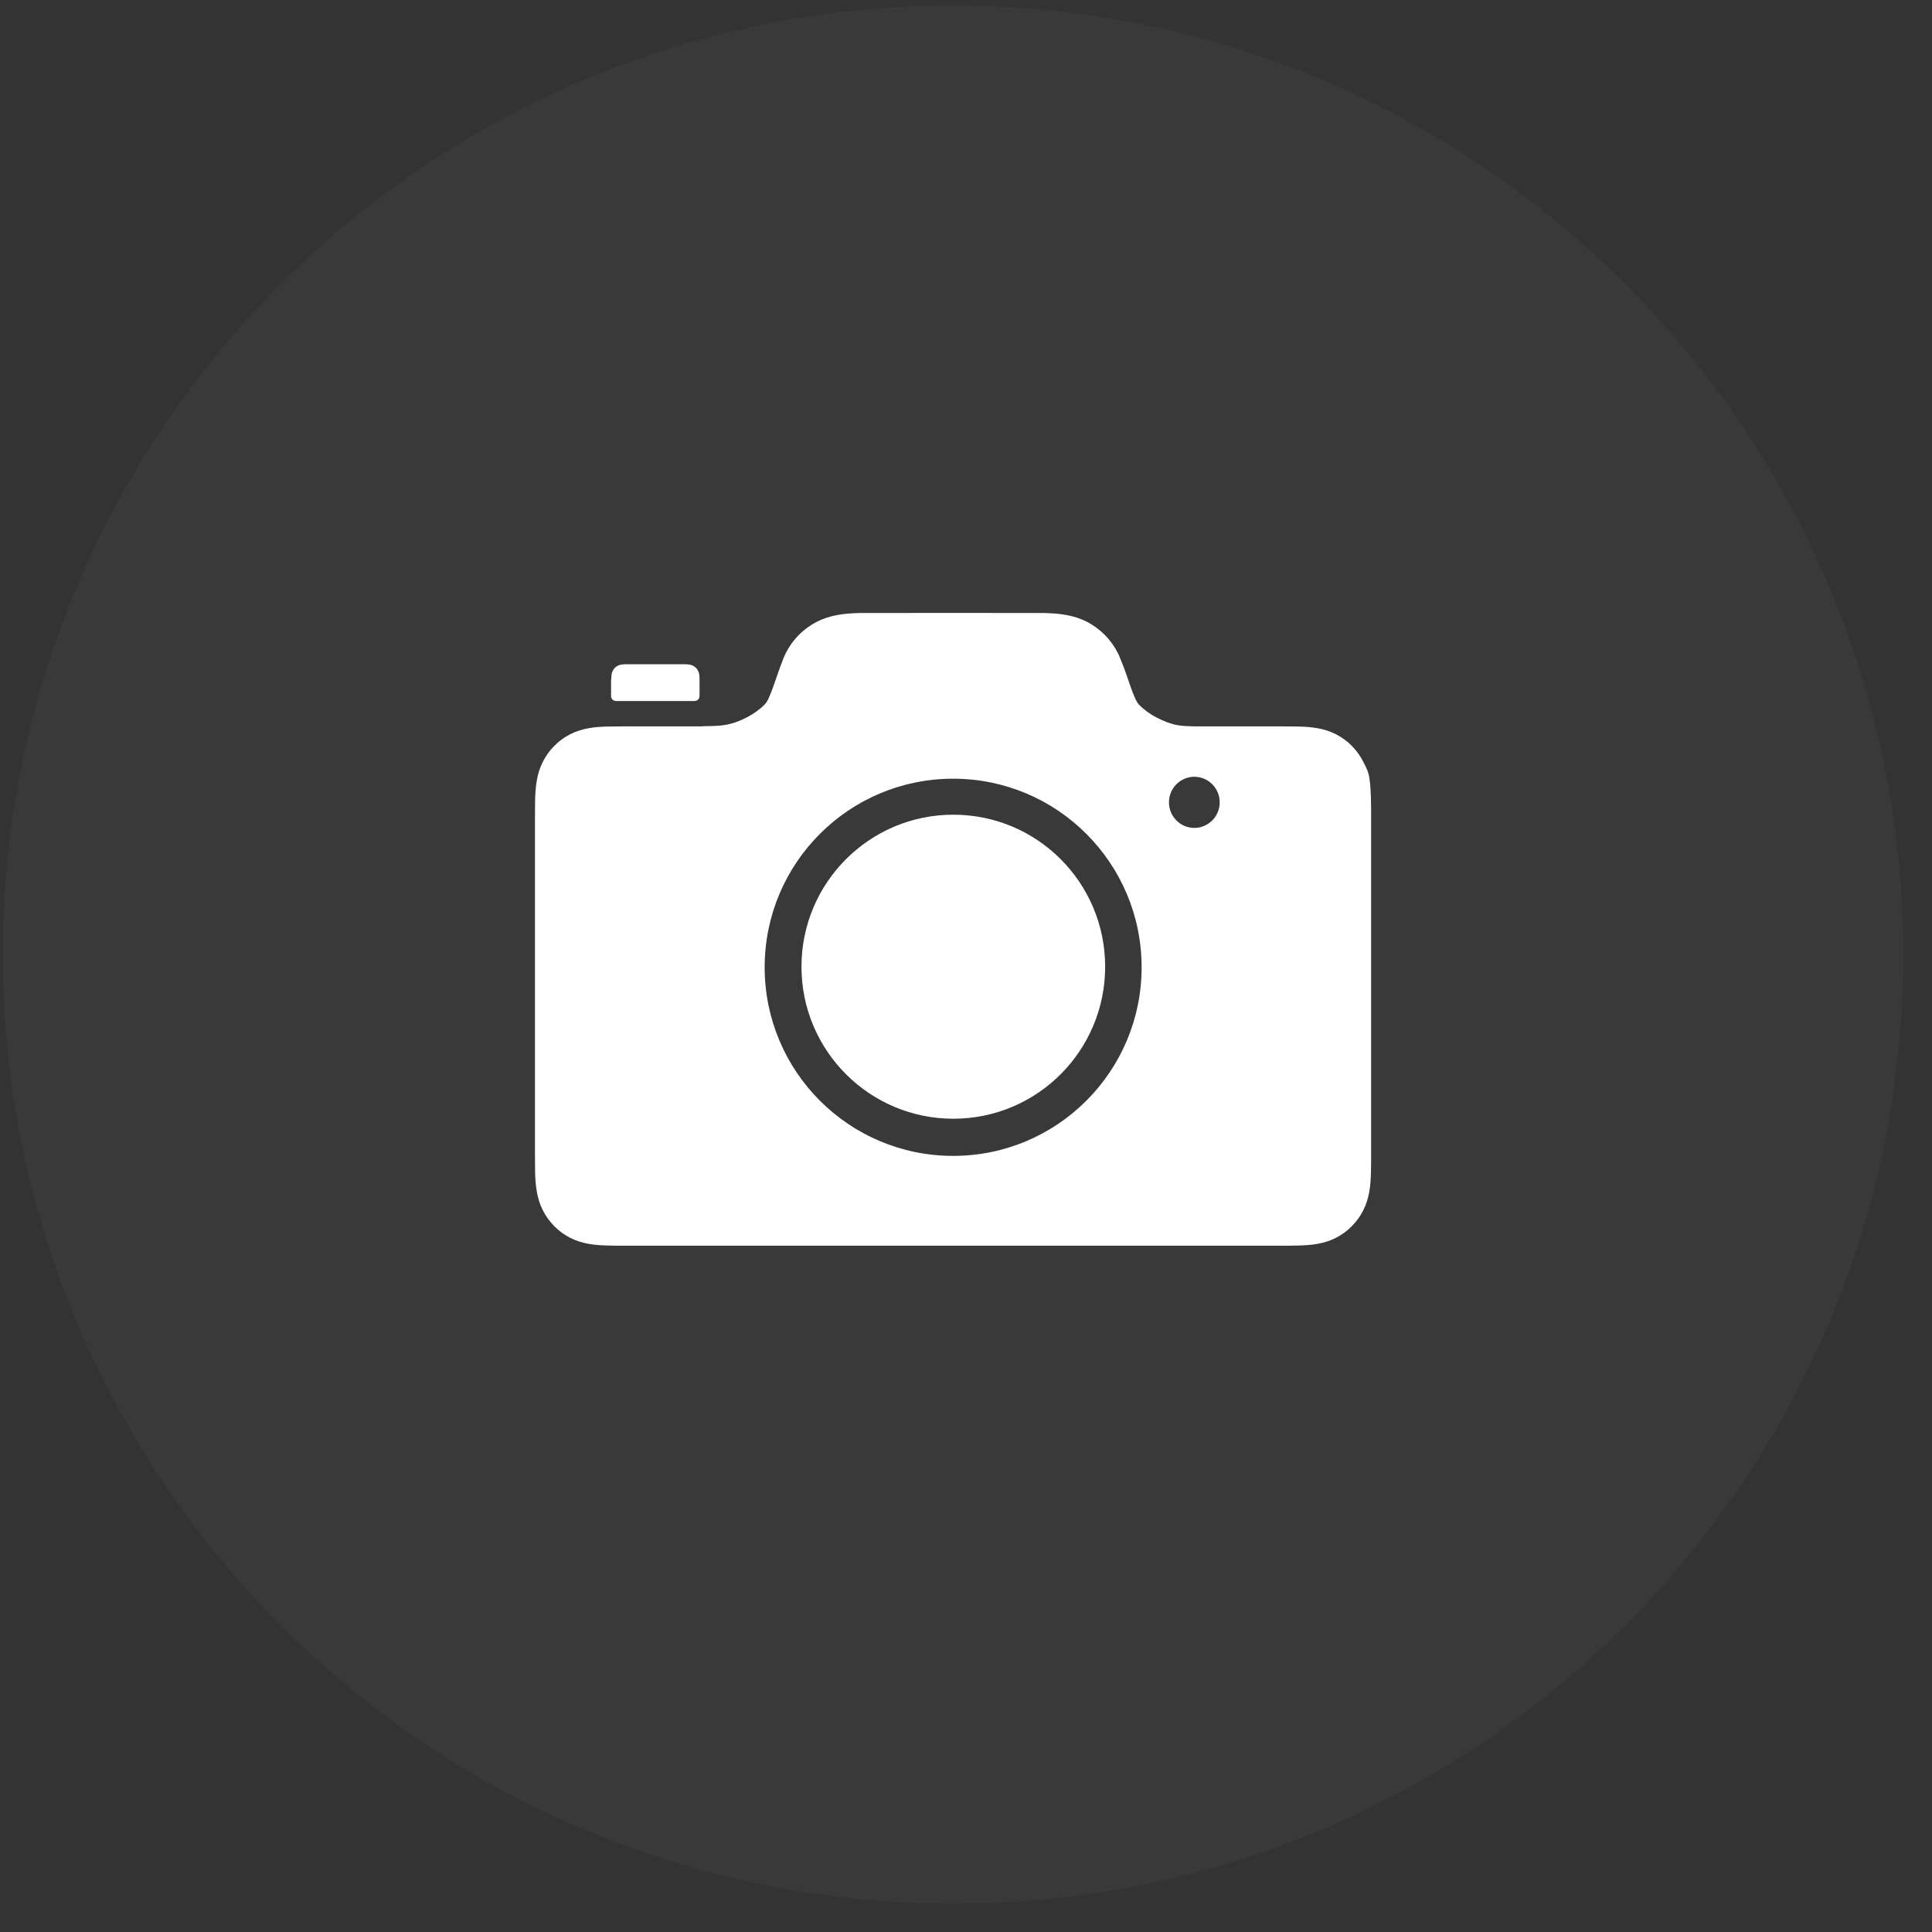 <svg width="38" height="38" viewBox="0 0 38 38" fill="none" xmlns="http://www.w3.org/2000/svg">
<rect x="0" y="0" width="38" height="38" fill="#333333" stroke="none"/>
<g id="Camera button">
<path id="Oval Copy" opacity="0.33" fill-rule="evenodd" clip-rule="evenodd" d="M18.745 37.443C29.067 37.443 37.435 29.085 37.435 18.776C37.435 8.466 29.067 0.109 18.745 0.109C8.423 0.109 0.055 8.466 0.055 18.776C0.055 29.085 8.423 37.443 18.745 37.443Z" fill="#5F5858" fill-opacity="0.5"/>
<path id="Camera Icon" fill-rule="evenodd" clip-rule="evenodd" d="M18.751 16.024C17.102 16.024 15.764 17.362 15.764 19.014C15.764 20.665 17.102 22.004 18.751 22.004C20.401 22.004 21.737 20.665 21.737 19.014C21.737 17.362 20.401 16.024 18.751 16.024ZM23.491 16.284C23.216 16.284 22.992 16.059 22.992 15.781C22.992 15.503 23.216 15.278 23.491 15.278C23.766 15.278 23.99 15.503 23.99 15.781C23.99 16.059 23.766 16.284 23.491 16.284ZM18.747 22.735C16.699 22.735 15.04 21.074 15.04 19.025C15.04 16.976 16.699 15.316 18.747 15.316C20.794 15.316 22.454 16.976 22.454 19.025C22.454 21.074 20.794 22.735 18.747 22.735ZM26.968 16.117C26.968 16.047 26.968 15.977 26.968 15.908C26.968 15.849 26.967 15.79 26.965 15.731C26.962 15.603 26.954 15.416 26.932 15.29C26.909 15.161 26.871 15.098 26.813 14.981C26.755 14.867 26.679 14.762 26.589 14.671C26.499 14.579 26.394 14.503 26.281 14.444C26.165 14.385 26.047 14.347 25.919 14.324C25.793 14.301 25.665 14.293 25.538 14.29C25.48 14.289 25.422 14.288 25.363 14.288C25.294 14.287 25.225 14.287 25.156 14.287H24.599H23.49C23.381 14.282 23.271 14.283 23.165 14.264C23.019 14.237 22.884 14.183 22.751 14.114C22.622 14.048 22.504 13.963 22.401 13.859C22.298 13.754 22.169 13.272 22.065 13.029C22.032 12.953 22.02 12.909 21.99 12.85C21.924 12.72 21.838 12.598 21.736 12.493C21.632 12.389 21.513 12.301 21.385 12.233C21.252 12.165 21.117 12.122 20.971 12.096C20.828 12.069 20.682 12.062 20.537 12.057C20.47 12.055 16.972 12.055 16.906 12.057C16.761 12.062 16.615 12.069 16.472 12.096C16.327 12.122 16.192 12.165 16.059 12.233C15.93 12.301 15.811 12.388 15.708 12.492C15.605 12.597 15.519 12.719 15.453 12.85C15.424 12.909 15.399 12.968 15.379 13.029C15.275 13.287 15.149 13.746 15.046 13.851C14.943 13.955 14.824 14.04 14.694 14.107C14.563 14.176 14.427 14.229 14.282 14.255C14.139 14.282 13.993 14.28 13.848 14.283C13.781 14.286 13.855 14.286 13.788 14.287C13.71 14.287 13.631 14.287 13.552 14.287H12.892H12.334C12.265 14.287 12.197 14.287 12.127 14.288C12.069 14.288 12.01 14.289 11.952 14.29C11.825 14.293 11.697 14.301 11.572 14.324C11.444 14.347 11.326 14.385 11.21 14.444C11.096 14.503 10.992 14.579 10.902 14.671C10.811 14.762 10.736 14.867 10.678 14.981C10.619 15.098 10.581 15.218 10.559 15.347C10.536 15.473 10.528 15.603 10.525 15.731C10.524 15.79 10.524 15.849 10.523 15.908C10.522 15.977 10.522 16.047 10.522 16.117V16.486V22.108V22.671C10.522 22.741 10.522 22.811 10.523 22.88C10.524 22.94 10.524 22.998 10.525 23.057C10.528 23.186 10.536 23.314 10.559 23.441C10.581 23.57 10.619 23.69 10.678 23.807C10.736 23.922 10.811 24.026 10.902 24.117C10.992 24.209 11.096 24.285 11.21 24.344C11.326 24.403 11.444 24.441 11.572 24.464C11.697 24.487 11.825 24.495 11.952 24.498C12.01 24.499 12.069 24.5 12.127 24.501C12.197 24.501 12.265 24.501 12.334 24.501H25.156C25.225 24.501 25.294 24.501 25.363 24.501C25.422 24.5 25.48 24.499 25.538 24.498C25.665 24.495 25.793 24.487 25.919 24.464C26.047 24.441 26.165 24.403 26.281 24.344C26.394 24.285 26.499 24.209 26.589 24.117C26.679 24.026 26.755 23.922 26.813 23.807C26.871 23.69 26.909 23.57 26.932 23.441C26.954 23.314 26.962 23.186 26.965 23.057C26.967 22.998 26.968 22.94 26.968 22.88C26.968 22.811 26.968 22.741 26.968 22.671V22.108V16.681V16.117ZM12.115 13.788H13.663C13.716 13.788 13.759 13.745 13.759 13.692V13.365C13.759 13.354 13.759 13.343 13.758 13.332C13.758 13.309 13.755 13.285 13.752 13.262C13.748 13.238 13.741 13.215 13.73 13.194C13.719 13.173 13.706 13.153 13.69 13.137C13.672 13.12 13.654 13.105 13.633 13.095C13.612 13.084 13.59 13.076 13.567 13.073C13.544 13.068 13.521 13.067 13.497 13.066C13.487 13.066 13.476 13.065 13.465 13.065H12.315C12.306 13.065 12.294 13.066 12.284 13.066C12.261 13.067 12.238 13.068 12.214 13.073C12.191 13.076 12.17 13.084 12.149 13.095C12.128 13.105 12.109 13.12 12.092 13.137C12.075 13.153 12.063 13.173 12.052 13.194C12.04 13.215 12.034 13.238 12.03 13.262C12.025 13.285 12.024 13.309 12.024 13.332C12.023 13.343 12.021 13.354 12.021 13.365C12.021 13.377 12.019 13.391 12.019 13.403V13.692C12.019 13.745 12.063 13.788 12.115 13.788Z" fill="white"/>
</g>
</svg>

